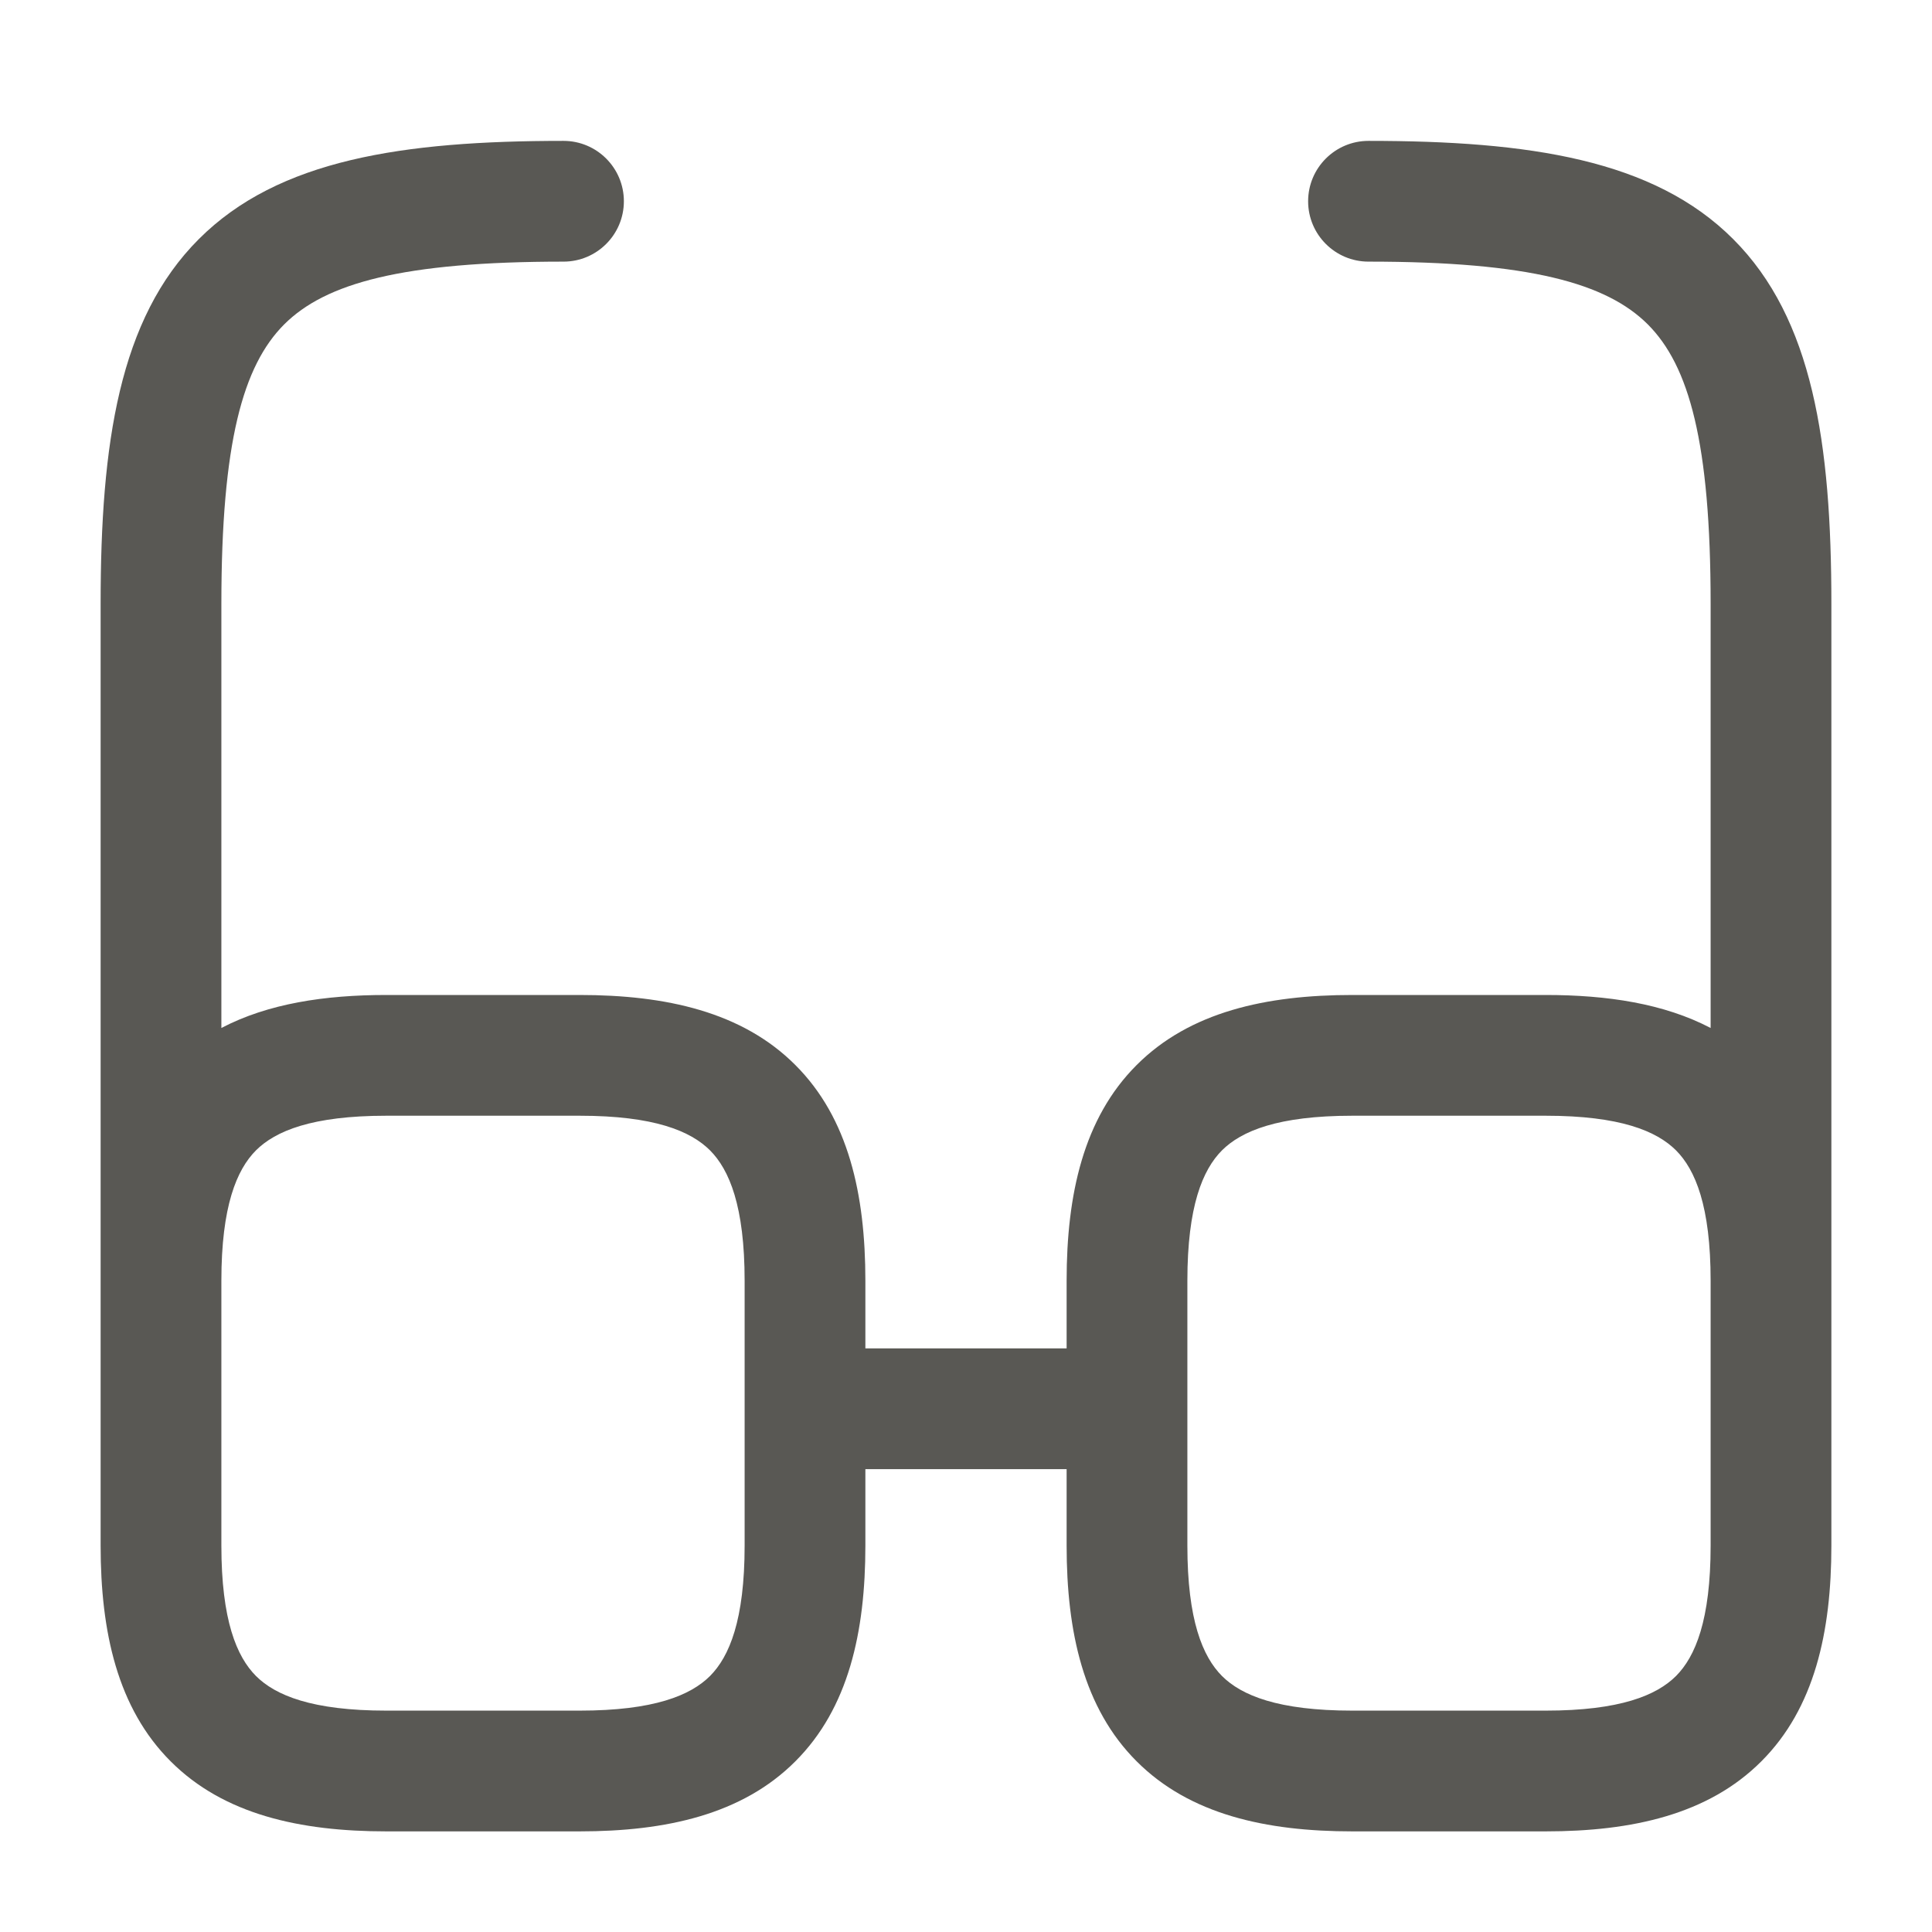 <svg width="24" height="24" viewBox="0 0 24 24" fill="none" xmlns="http://www.w3.org/2000/svg">
<path fill-rule="evenodd" clip-rule="evenodd" d="M3.53 4.03C3.019 4.542 2.75 5.495 2.75 7.5V12.77C3.329 12.467 4.032 12.36 4.8 12.36H7.2C8.274 12.36 9.221 12.57 9.88 13.23C10.54 13.889 10.75 14.836 10.75 15.91V16.75H13.25V15.91C13.25 14.836 13.46 13.889 14.12 13.23C14.779 12.57 15.726 12.36 16.8 12.36H19.2C19.968 12.36 20.671 12.467 21.25 12.77V7.5C21.25 5.495 20.981 4.542 20.47 4.03C19.958 3.519 19.005 3.25 17 3.25C16.586 3.25 16.25 2.914 16.25 2.5C16.25 2.086 16.586 1.75 17 1.75C18.995 1.75 20.542 1.981 21.53 2.97C22.519 3.958 22.75 5.505 22.75 7.5V19.2C22.75 20.274 22.54 21.221 21.88 21.88C21.221 22.54 20.274 22.75 19.2 22.75H16.8C15.726 22.75 14.779 22.54 14.12 21.88C13.46 21.221 13.25 20.274 13.25 19.2V18.25H10.75V19.2C10.75 20.274 10.54 21.221 9.88 21.88C9.221 22.54 8.274 22.75 7.2 22.75H4.8C3.726 22.75 2.779 22.54 2.12 21.88C1.46 21.221 1.25 20.274 1.25 19.2V7.5C1.25 5.505 1.481 3.958 2.47 2.97C3.458 1.981 5.005 1.75 7 1.75C7.414 1.75 7.75 2.086 7.75 2.5C7.75 2.914 7.414 3.25 7 3.25C4.995 3.25 4.042 3.519 3.53 4.03ZM2.75 19.2C2.75 20.126 2.94 20.579 3.18 20.82C3.421 21.06 3.874 21.25 4.8 21.25H7.2C8.126 21.25 8.579 21.06 8.82 20.82C9.06 20.579 9.25 20.126 9.25 19.2V15.91C9.25 14.984 9.06 14.531 8.82 14.29C8.579 14.05 8.126 13.86 7.2 13.86H4.8C3.874 13.86 3.421 14.05 3.18 14.29C2.94 14.531 2.75 14.984 2.75 15.91V19.2ZM14.75 19.2C14.75 20.126 14.94 20.579 15.18 20.82C15.421 21.06 15.874 21.25 16.8 21.25H19.2C20.126 21.25 20.579 21.06 20.82 20.82C21.06 20.579 21.25 20.126 21.25 19.2V15.91C21.25 14.984 21.06 14.531 20.82 14.29C20.579 14.05 20.126 13.86 19.2 13.86H16.8C15.874 13.86 15.421 14.05 15.18 14.29C14.94 14.531 14.75 14.984 14.75 15.91V19.2Z" fill="#595854"/>
</svg>
